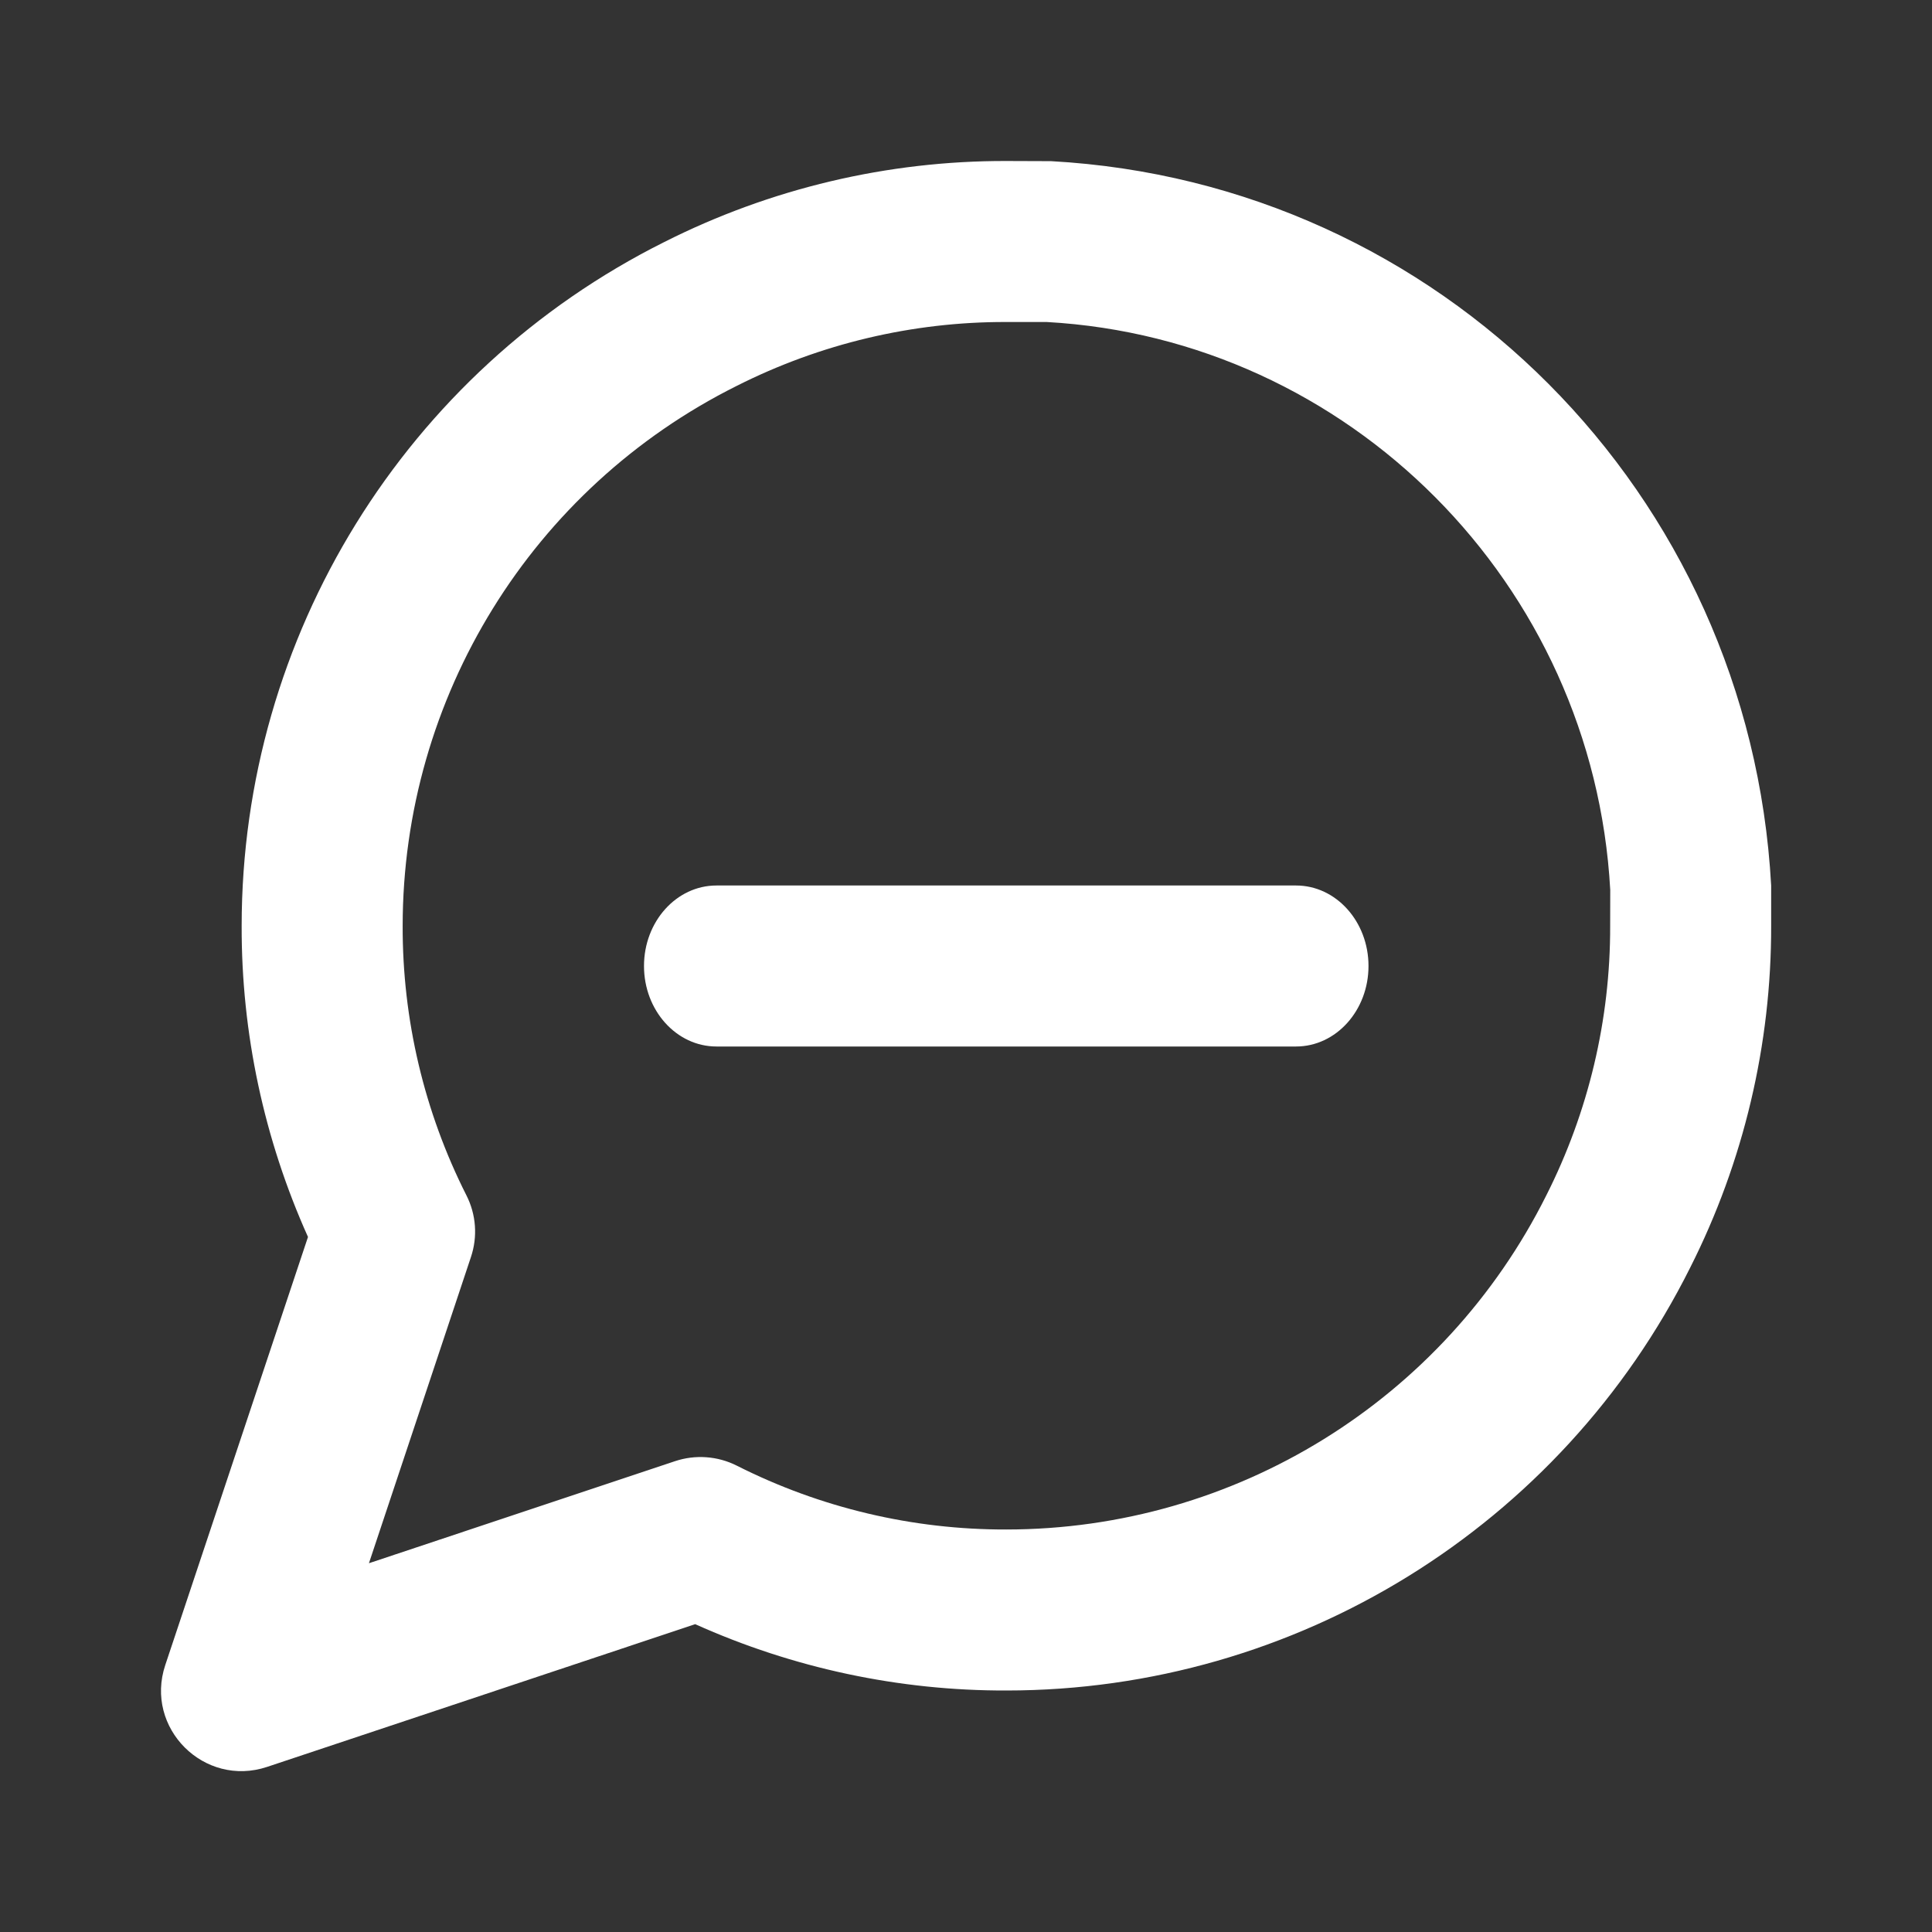 <?xml version="1.0" encoding="UTF-8"?>
<svg width="24px" height="24px" viewBox="0 0 24 24" version="1.1" xmlns="http://www.w3.org/2000/svg" xmlns:xlink="http://www.w3.org/1999/xlink">
    <rect x="0" y="0" width="24" height="24" fill="#333333" stroke="none"/>
    <!-- Generator: Sketch 49 (51002) - http://www.bohemiancoding.com/sketch -->
    <title>Query Icon</title>
    <desc>Created with Sketch.</desc>
    <defs>
        <path d="M20.002,9.499 C20.005,10.976 19.66,12.433 18.996,13.747 C17.388,16.965 14.1,18.999 10.504,19 C9.169,19.004 7.851,18.722 6.636,18.176 L1.318,19.949 C0.536,20.209 -0.208,19.466 0.053,18.684 L1.826,13.366 C1.28,12.151 0.998,10.833 1.002,9.5 C1.003,5.902 3.037,2.614 6.251,1.007 C7.57,0.341 9.027,-0.004 10.502,3.1831692e-05 L11.057,0.002 C15.882,0.268 19.734,4.12 20.002,9 L20.002,9.499 Z M2.583,17.419 L6.386,16.151 C6.638,16.067 6.915,16.087 7.153,16.207 C8.19,16.731 9.337,17.003 10.501,17 C13.342,16.999 15.937,15.394 17.209,12.849 C17.733,11.812 18.005,10.665 18.002,9.503 L18.003,9.055 C17.793,5.248 14.754,2.209 11.002,2 L10.499,2 C9.337,1.997 8.19,2.269 7.149,2.795 C4.608,4.064 3.003,6.66 3.002,9.503 C2.999,10.665 3.27,11.812 3.794,12.849 C3.915,13.087 3.935,13.363 3.85,13.616 L2.583,17.419 Z M14.1,9 C14.597,9 15,9.448 15,10 C15,10.552 14.597,11 14.1,11 L6.9,11 C6.403,11 6,10.552 6,10 C6,9.448 6.403,9 6.9,9 L14.1,9 Z" id="path-1"></path>
    </defs>
    <g id="Query-Icon" stroke="none" stroke-width="1" fill="none" fill-rule="evenodd">
        <g id="Chat" transform="translate(2, 2)">
            <mask id="mask-2" fill="white">
                <use xlink:href="#path-1"></use>
            </mask>
            <use id="Mask" fill="#FFFFFF" fill-rule="nonzero" xlink:href="#path-1"></use>
        </g>
    </g>
</svg>